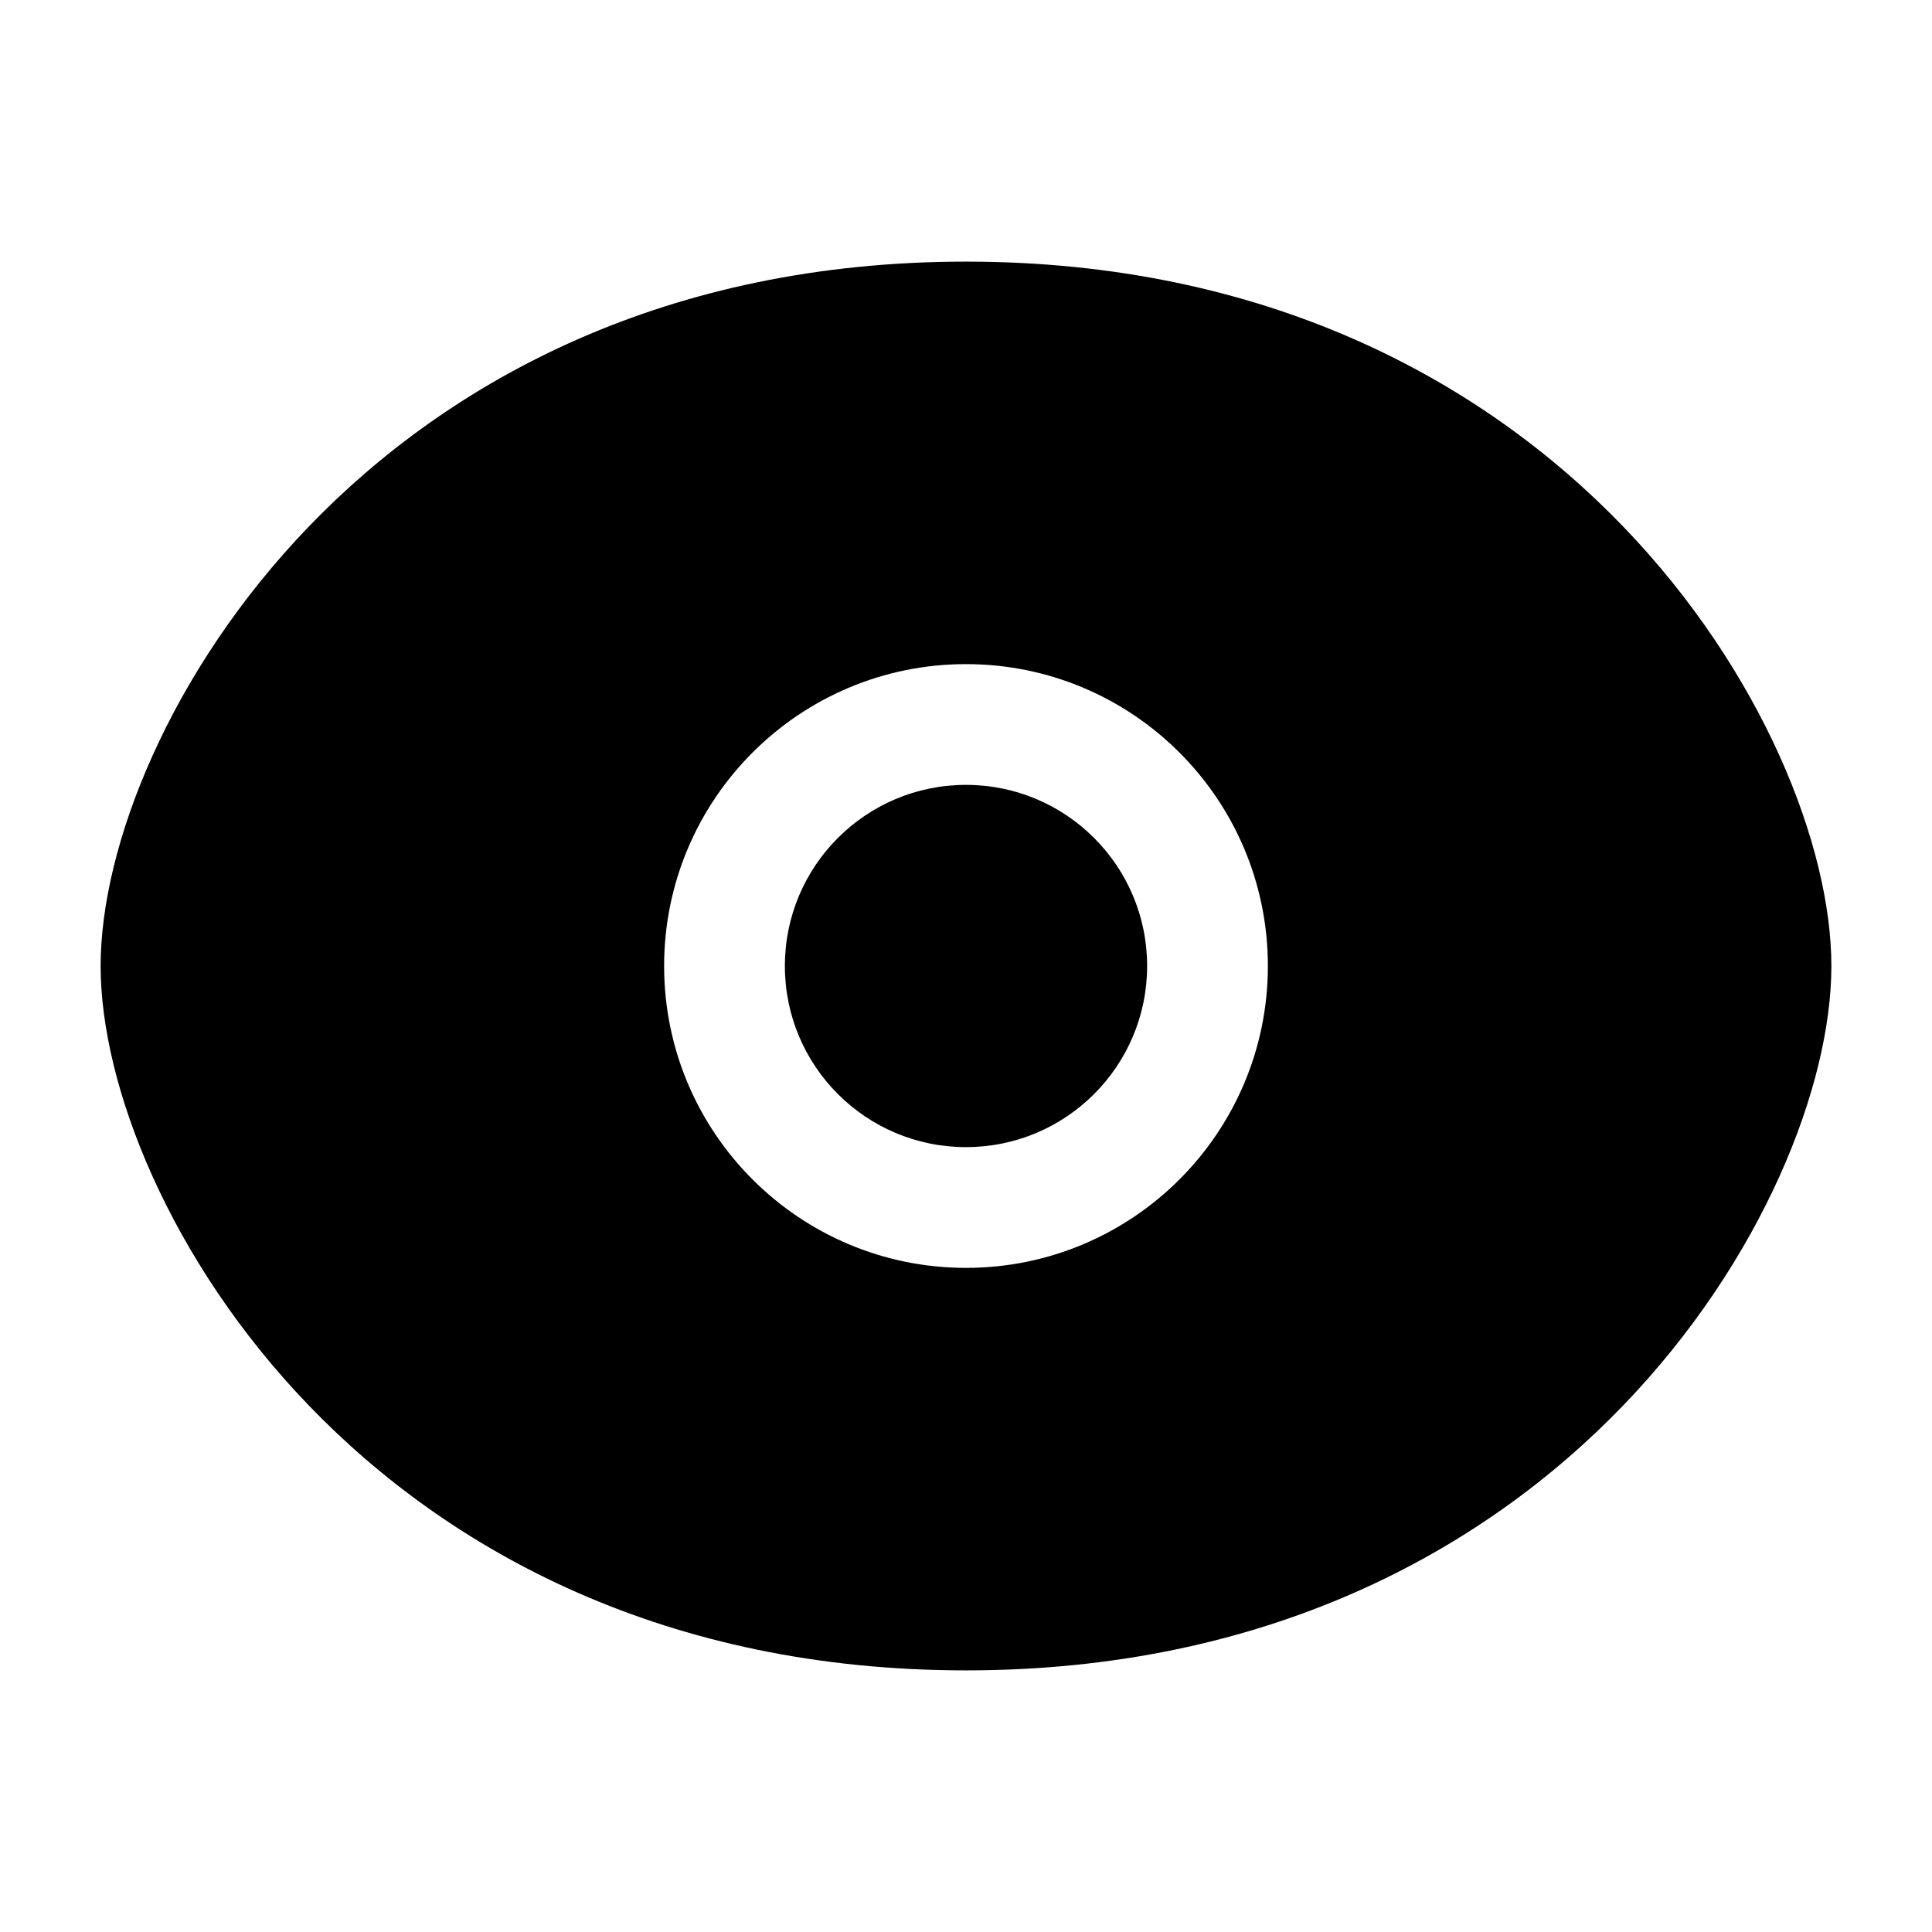 <svg width="24" height="24" viewBox="0 0 24 24" xmlns="http://www.w3.org/2000/svg">
<path d="M12 9.75C10.757 9.75 9.75 10.757 9.75 12C9.75 13.243 10.757 14.25 12 14.25C13.242 14.25 14.25 13.243 14.25 12C14.25 10.757 13.242 9.75 12 9.75Z"/>
<path fill-rule="evenodd" clip-rule="evenodd" d="M12 3.25C8.284 3.25 5.593 4.717 3.835 6.542C2.107 8.337 1.25 10.515 1.25 12C1.25 13.485 2.107 15.663 3.835 17.458C5.593 19.283 8.284 20.75 12 20.75C15.716 20.75 18.407 19.283 20.165 17.458C21.893 15.663 22.75 13.485 22.75 12C22.75 10.515 21.893 8.337 20.165 6.542C18.407 4.717 15.716 3.25 12 3.25ZM8.25 12C8.25 9.929 9.929 8.25 12 8.25C14.071 8.25 15.75 9.929 15.75 12C15.75 14.071 14.071 15.75 12 15.75C9.929 15.75 8.25 14.071 8.25 12Z"/>
</svg>
